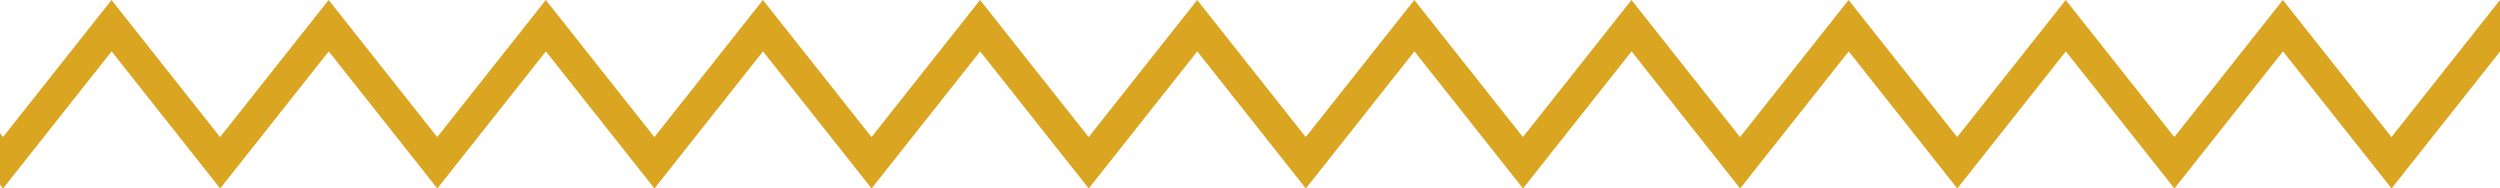 <svg xmlns="http://www.w3.org/2000/svg" width="148.563" height="11.199" viewBox="0 0 148.563 11.199">
  <path id="Path_82" data-name="Path 82" d="M148.563,1241.2v-3.057l-6.451,8.146-6.452-8.146-6.452,8.146-6.451-8.146-6.452,8.146-6.452-8.146-6.451,8.146-6.451-8.146-6.452,8.146-6.452-8.146-6.452,8.146-6.451-8.146-6.451,8.146-6.452-8.146-6.452,8.146-6.452-8.146-6.451,8.146-6.452-8.146-6.452,8.146-6.452-8.146-6.452,8.146-6.451-8.146-6.452,8.146L0,1246.055v3.059l.181.228,6.452-8.145,6.451,8.145,6.452-8.145,6.452,8.145,6.452-8.145,6.451,8.145,6.451-8.145,6.452,8.145,6.452-8.145,6.452,8.145,6.451-8.145,6.452,8.145,6.452-8.145,6.452,8.145,6.452-8.145,6.451,8.145,6.452-8.145,6.452,8.145,6.452-8.145,6.451,8.145,6.453-8.145,6.452,8.145,6.451-8.145Z" transform="translate(0 -1238.143)" fill="#daa520"/>
</svg>
